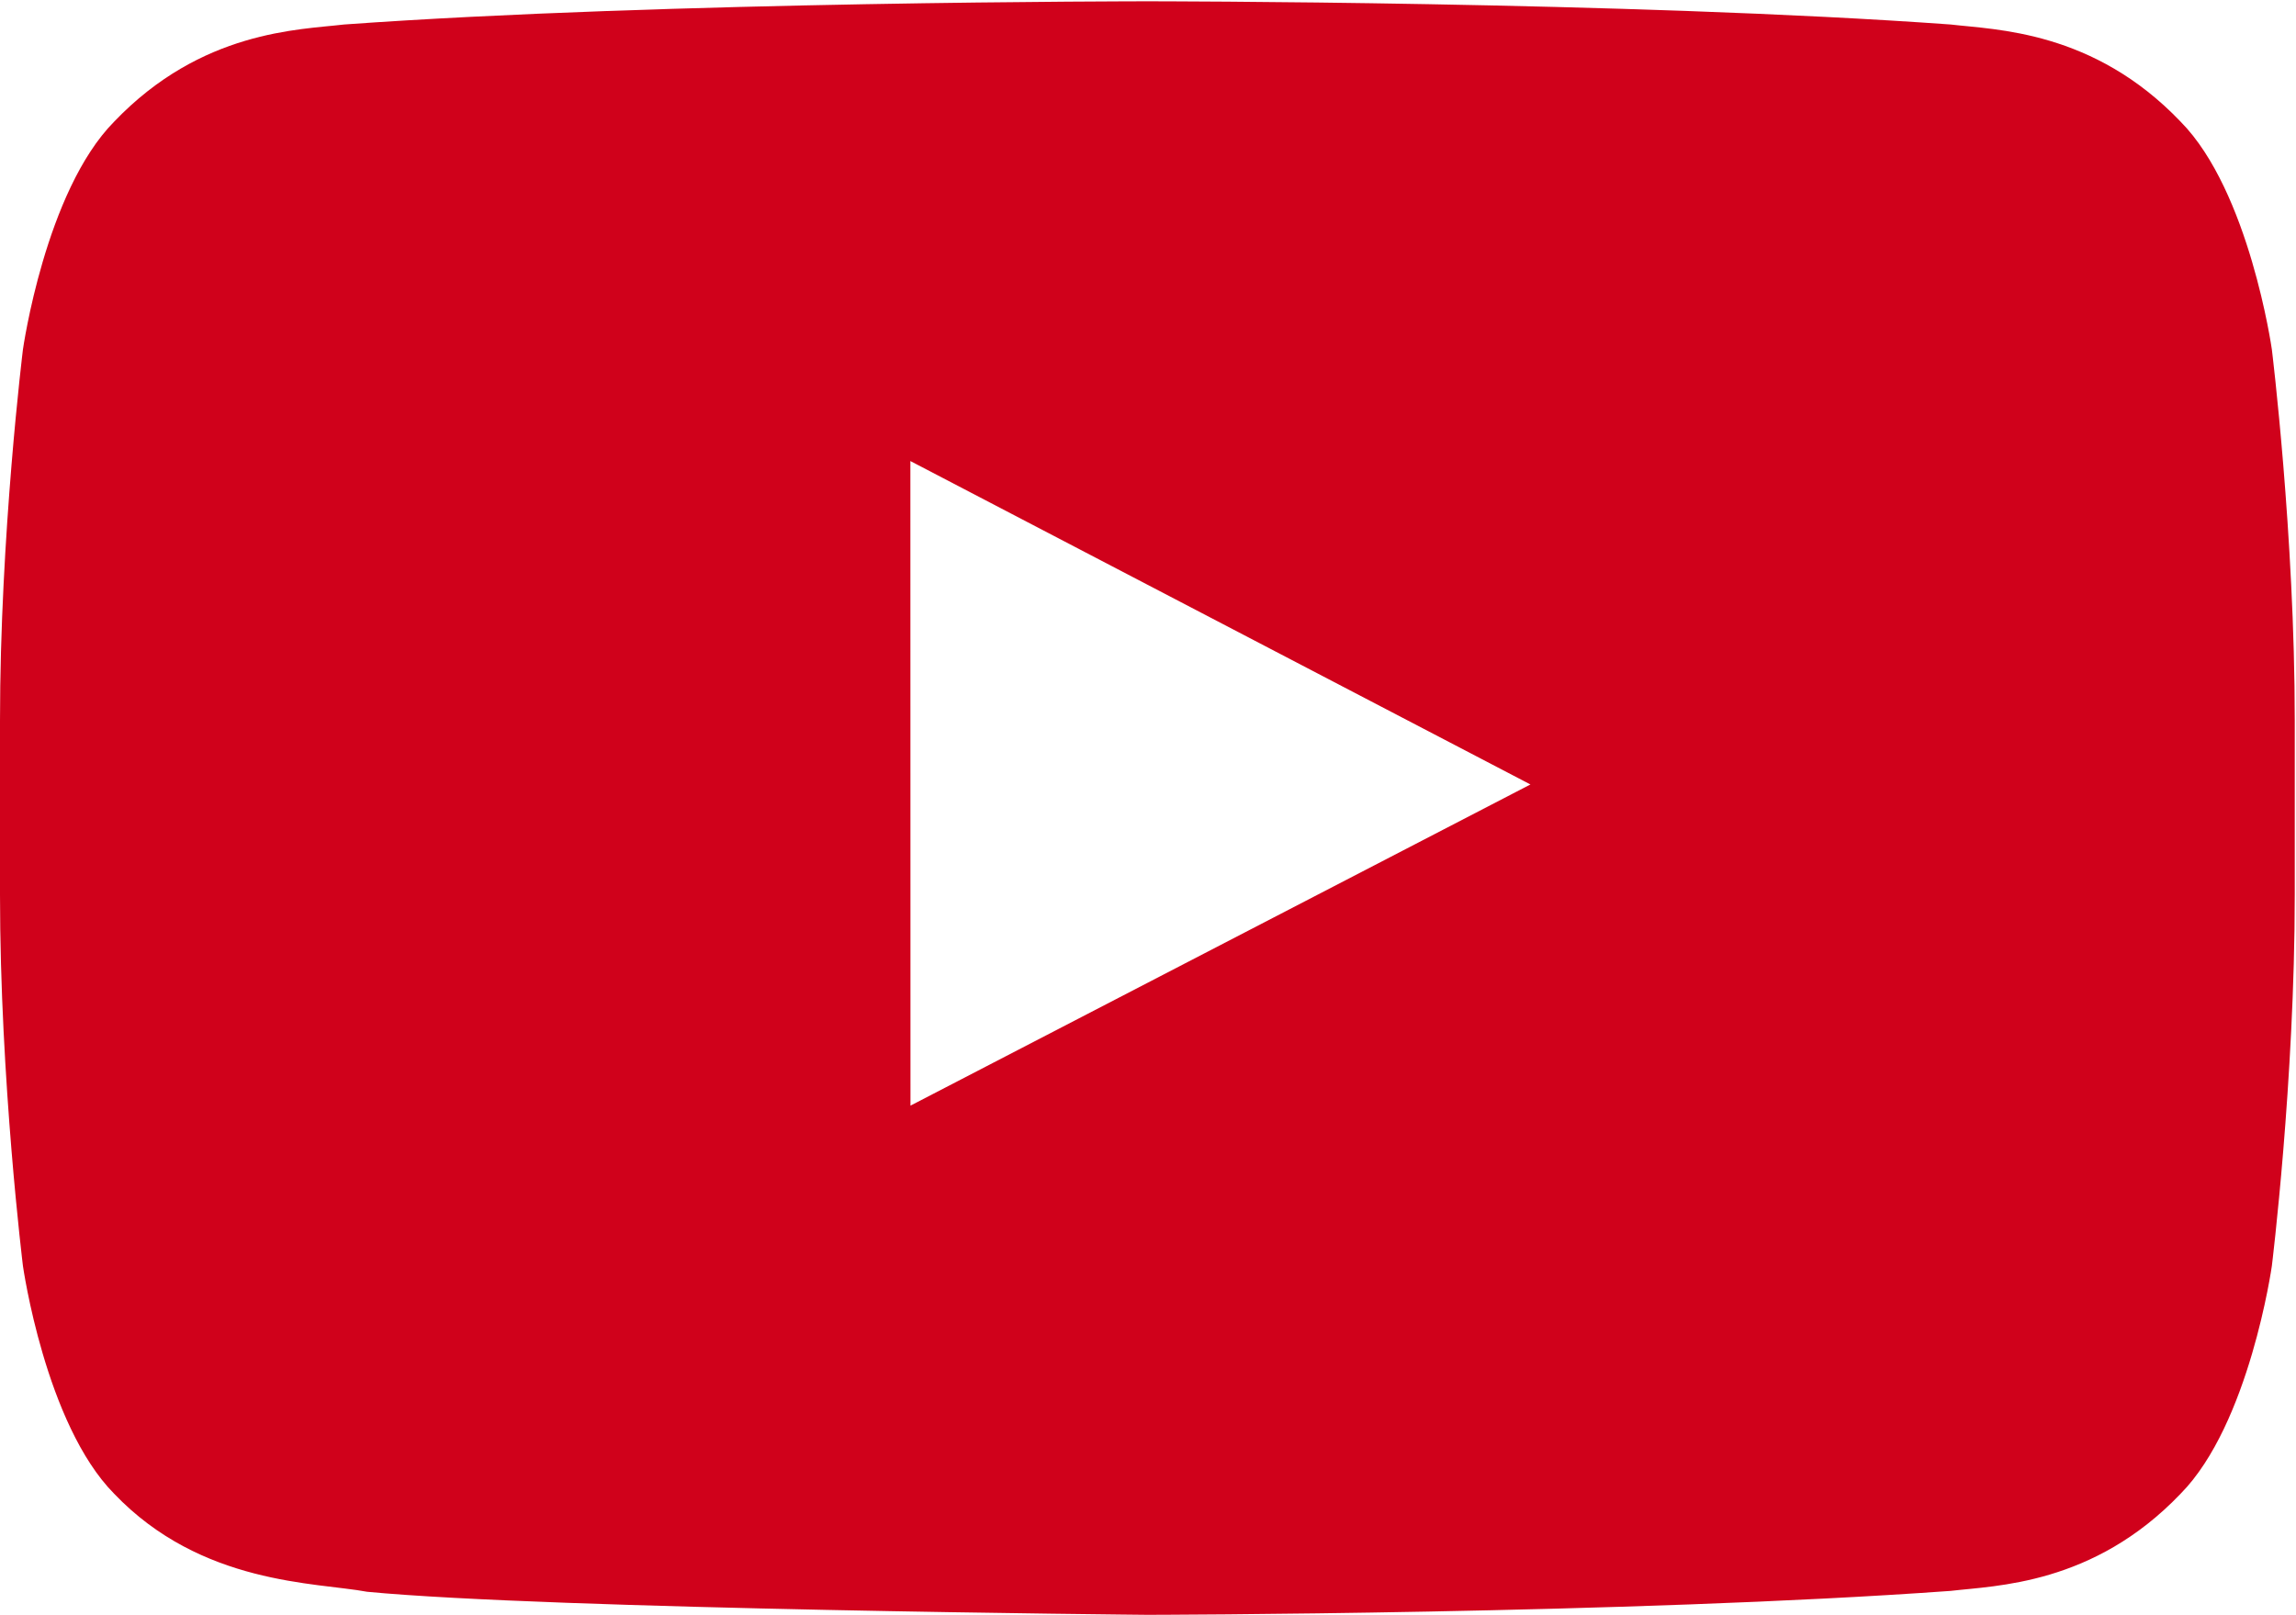 <svg width="1022" height="719" viewBox="0 0 1022 719" xmlns="http://www.w3.org/2000/svg"><path d="M1011.25 155.562s-9.98-70.39-40.608-101.386C931.8 13.493 888.262 13.29 868.296 10.91 725.36.577 510.946.577 510.946.577h-.444s-214.408 0-357.35 10.333c-19.967 2.38-63.49 2.583-102.345 43.266C20.18 85.173 10.215 155.562 10.215 155.562S0 238.222 0 320.882v77.492C0 481.032 10.215 563.69 10.215 563.69s9.966 70.39 40.592 101.388c38.856 40.684 89.896 39.397 112.63 43.66C245.152 716.576 510.724 719 510.724 719s214.634-.323 357.57-10.655c19.967-2.382 63.505-2.583 102.347-43.267 30.628-30.997 40.608-101.387 40.608-101.387s10.2-82.658 10.2-165.316V320.88c0-82.658-10.2-165.318-10.2-165.318zm-605.978 336.72l-.047-287 276 144-275.953 143z" fill="#D0011B" fill-rule="evenodd"/></svg>